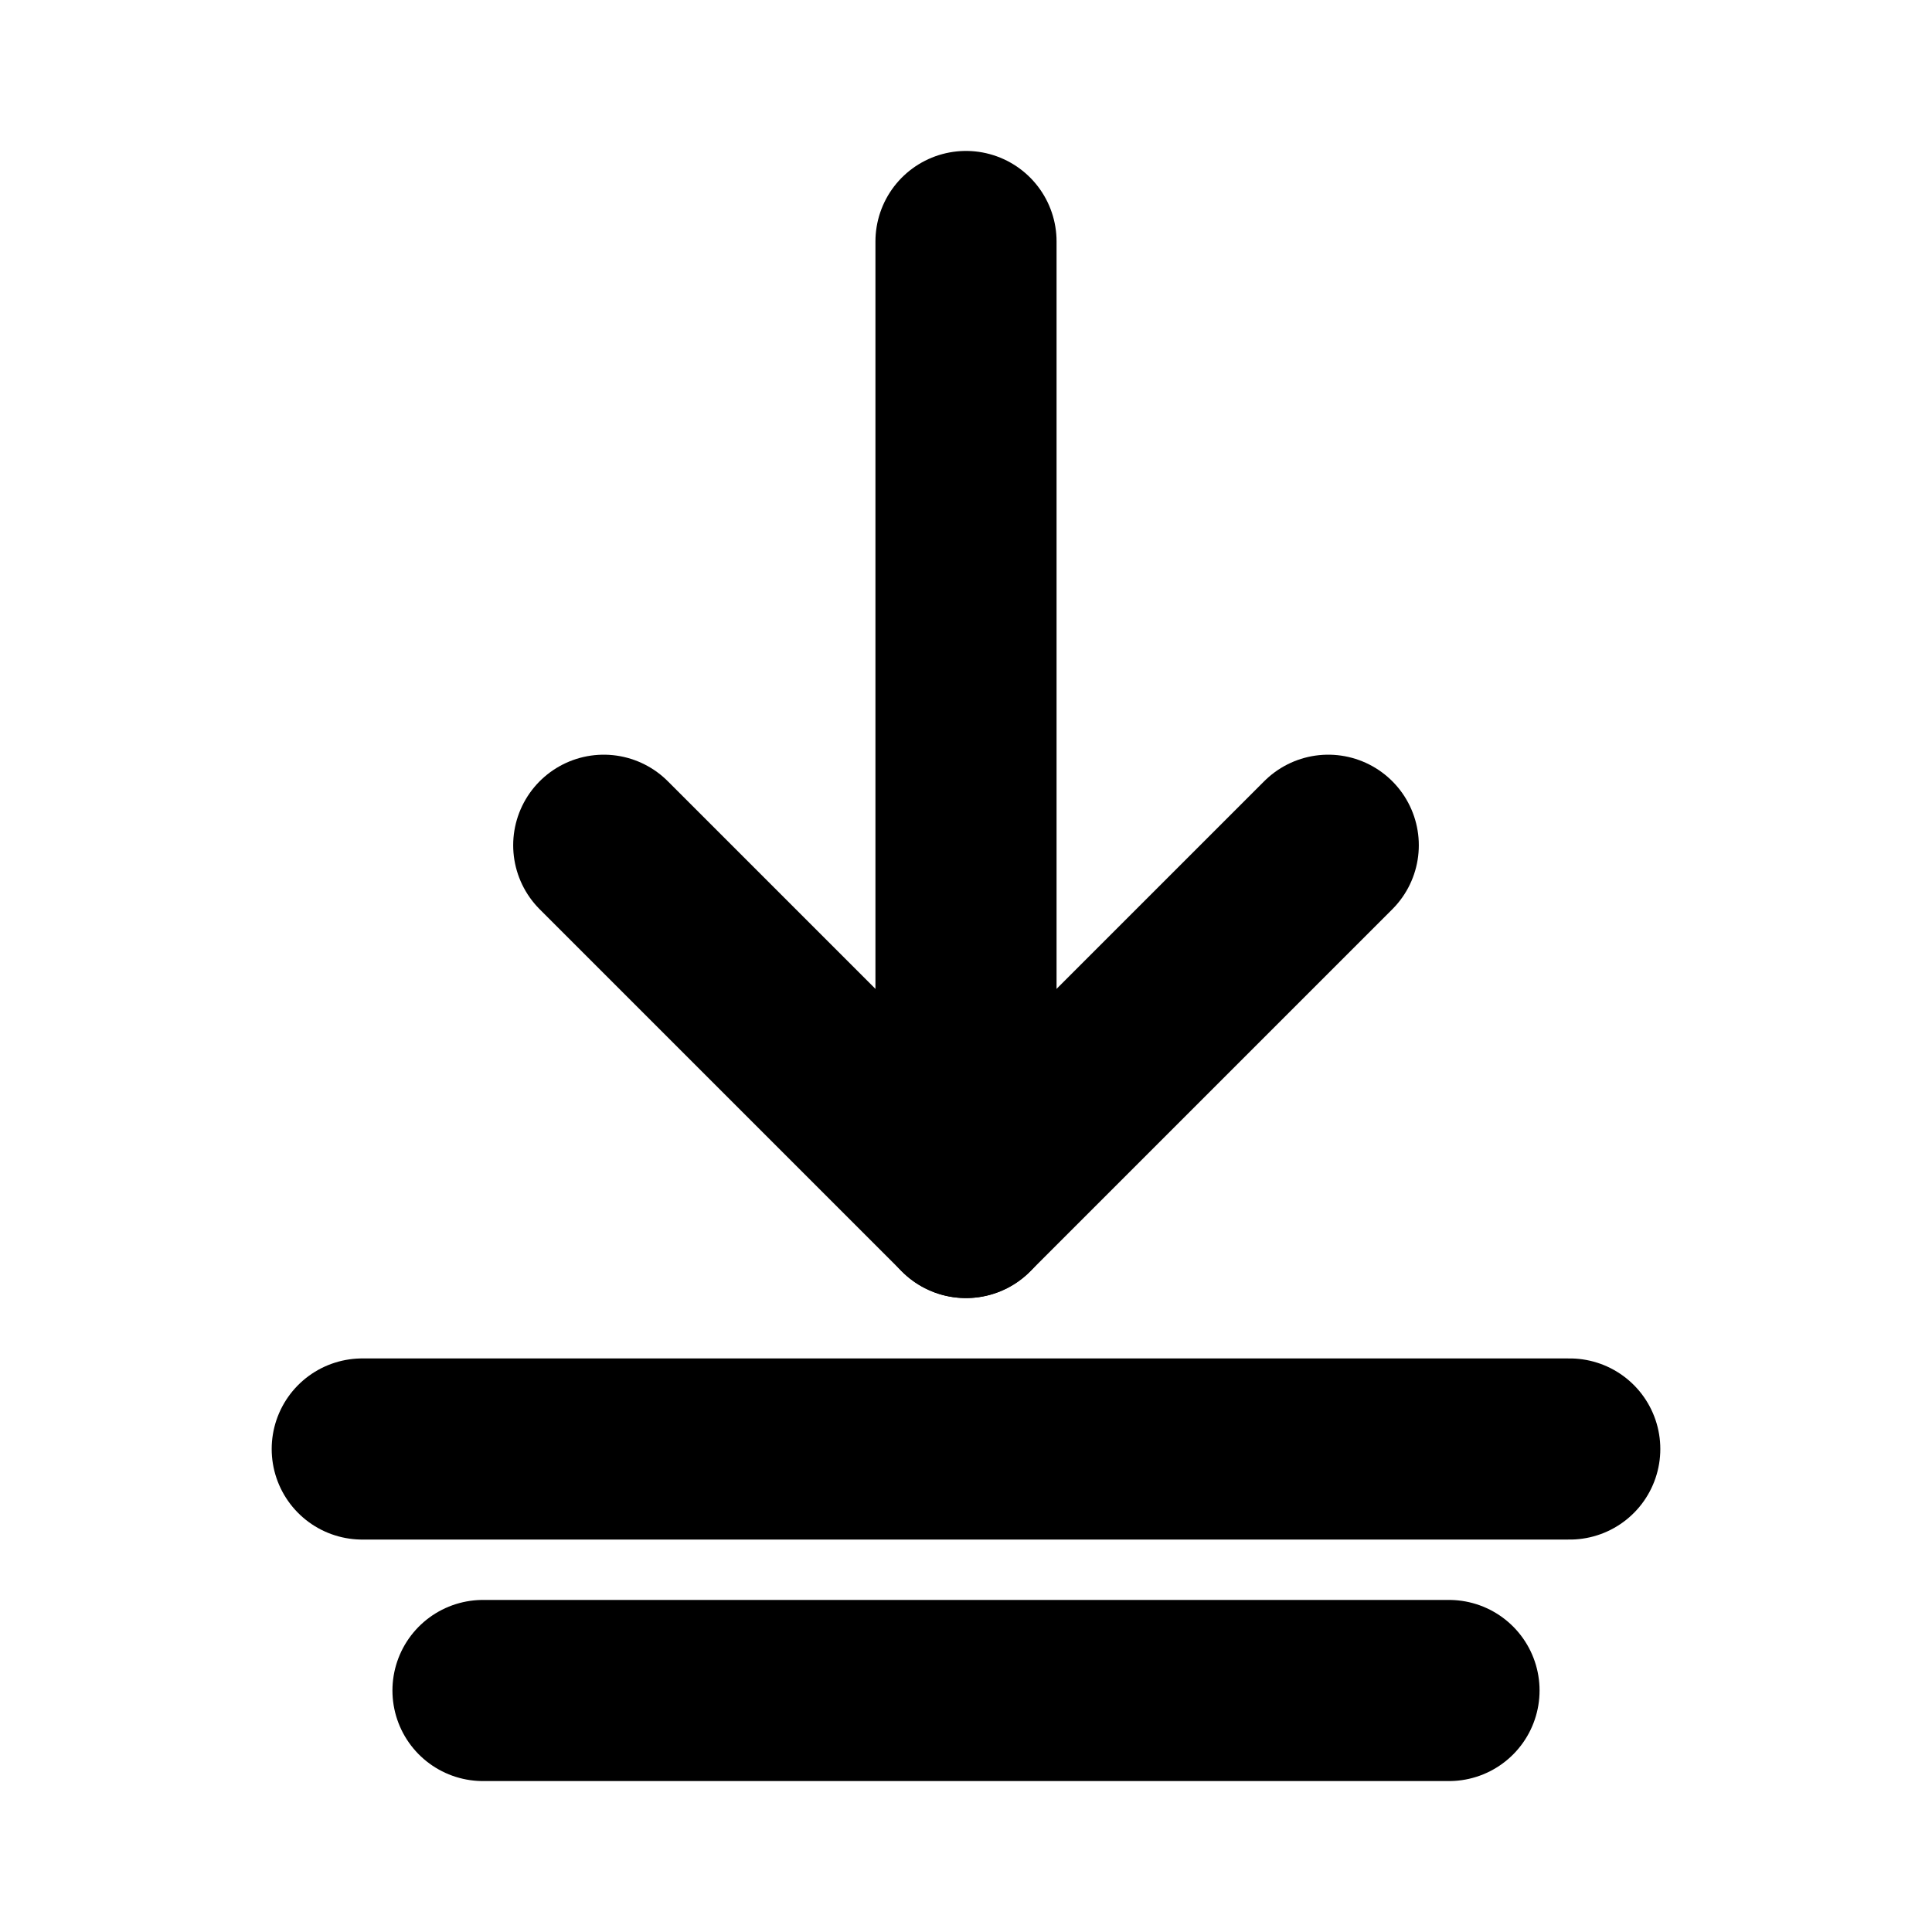 <svg width="16" height="16" viewBox="0 0 16 16" fill="none" xmlns="http://www.w3.org/2000/svg">
  <!-- Download/Save icon with modern design -->
  <path d="M8 2V10" stroke="currentColor" stroke-width="1.5" stroke-linecap="round"/>
  <path d="M5 7L8 10L11 7" stroke="currentColor" stroke-width="1.5" stroke-linecap="round" stroke-linejoin="round"/>
  <path d="M3 12H13" stroke="currentColor" stroke-width="1.5" stroke-linecap="round"/>
  <path d="M4 14H12" stroke="currentColor" stroke-width="1.5" stroke-linecap="round"/>
</svg> 